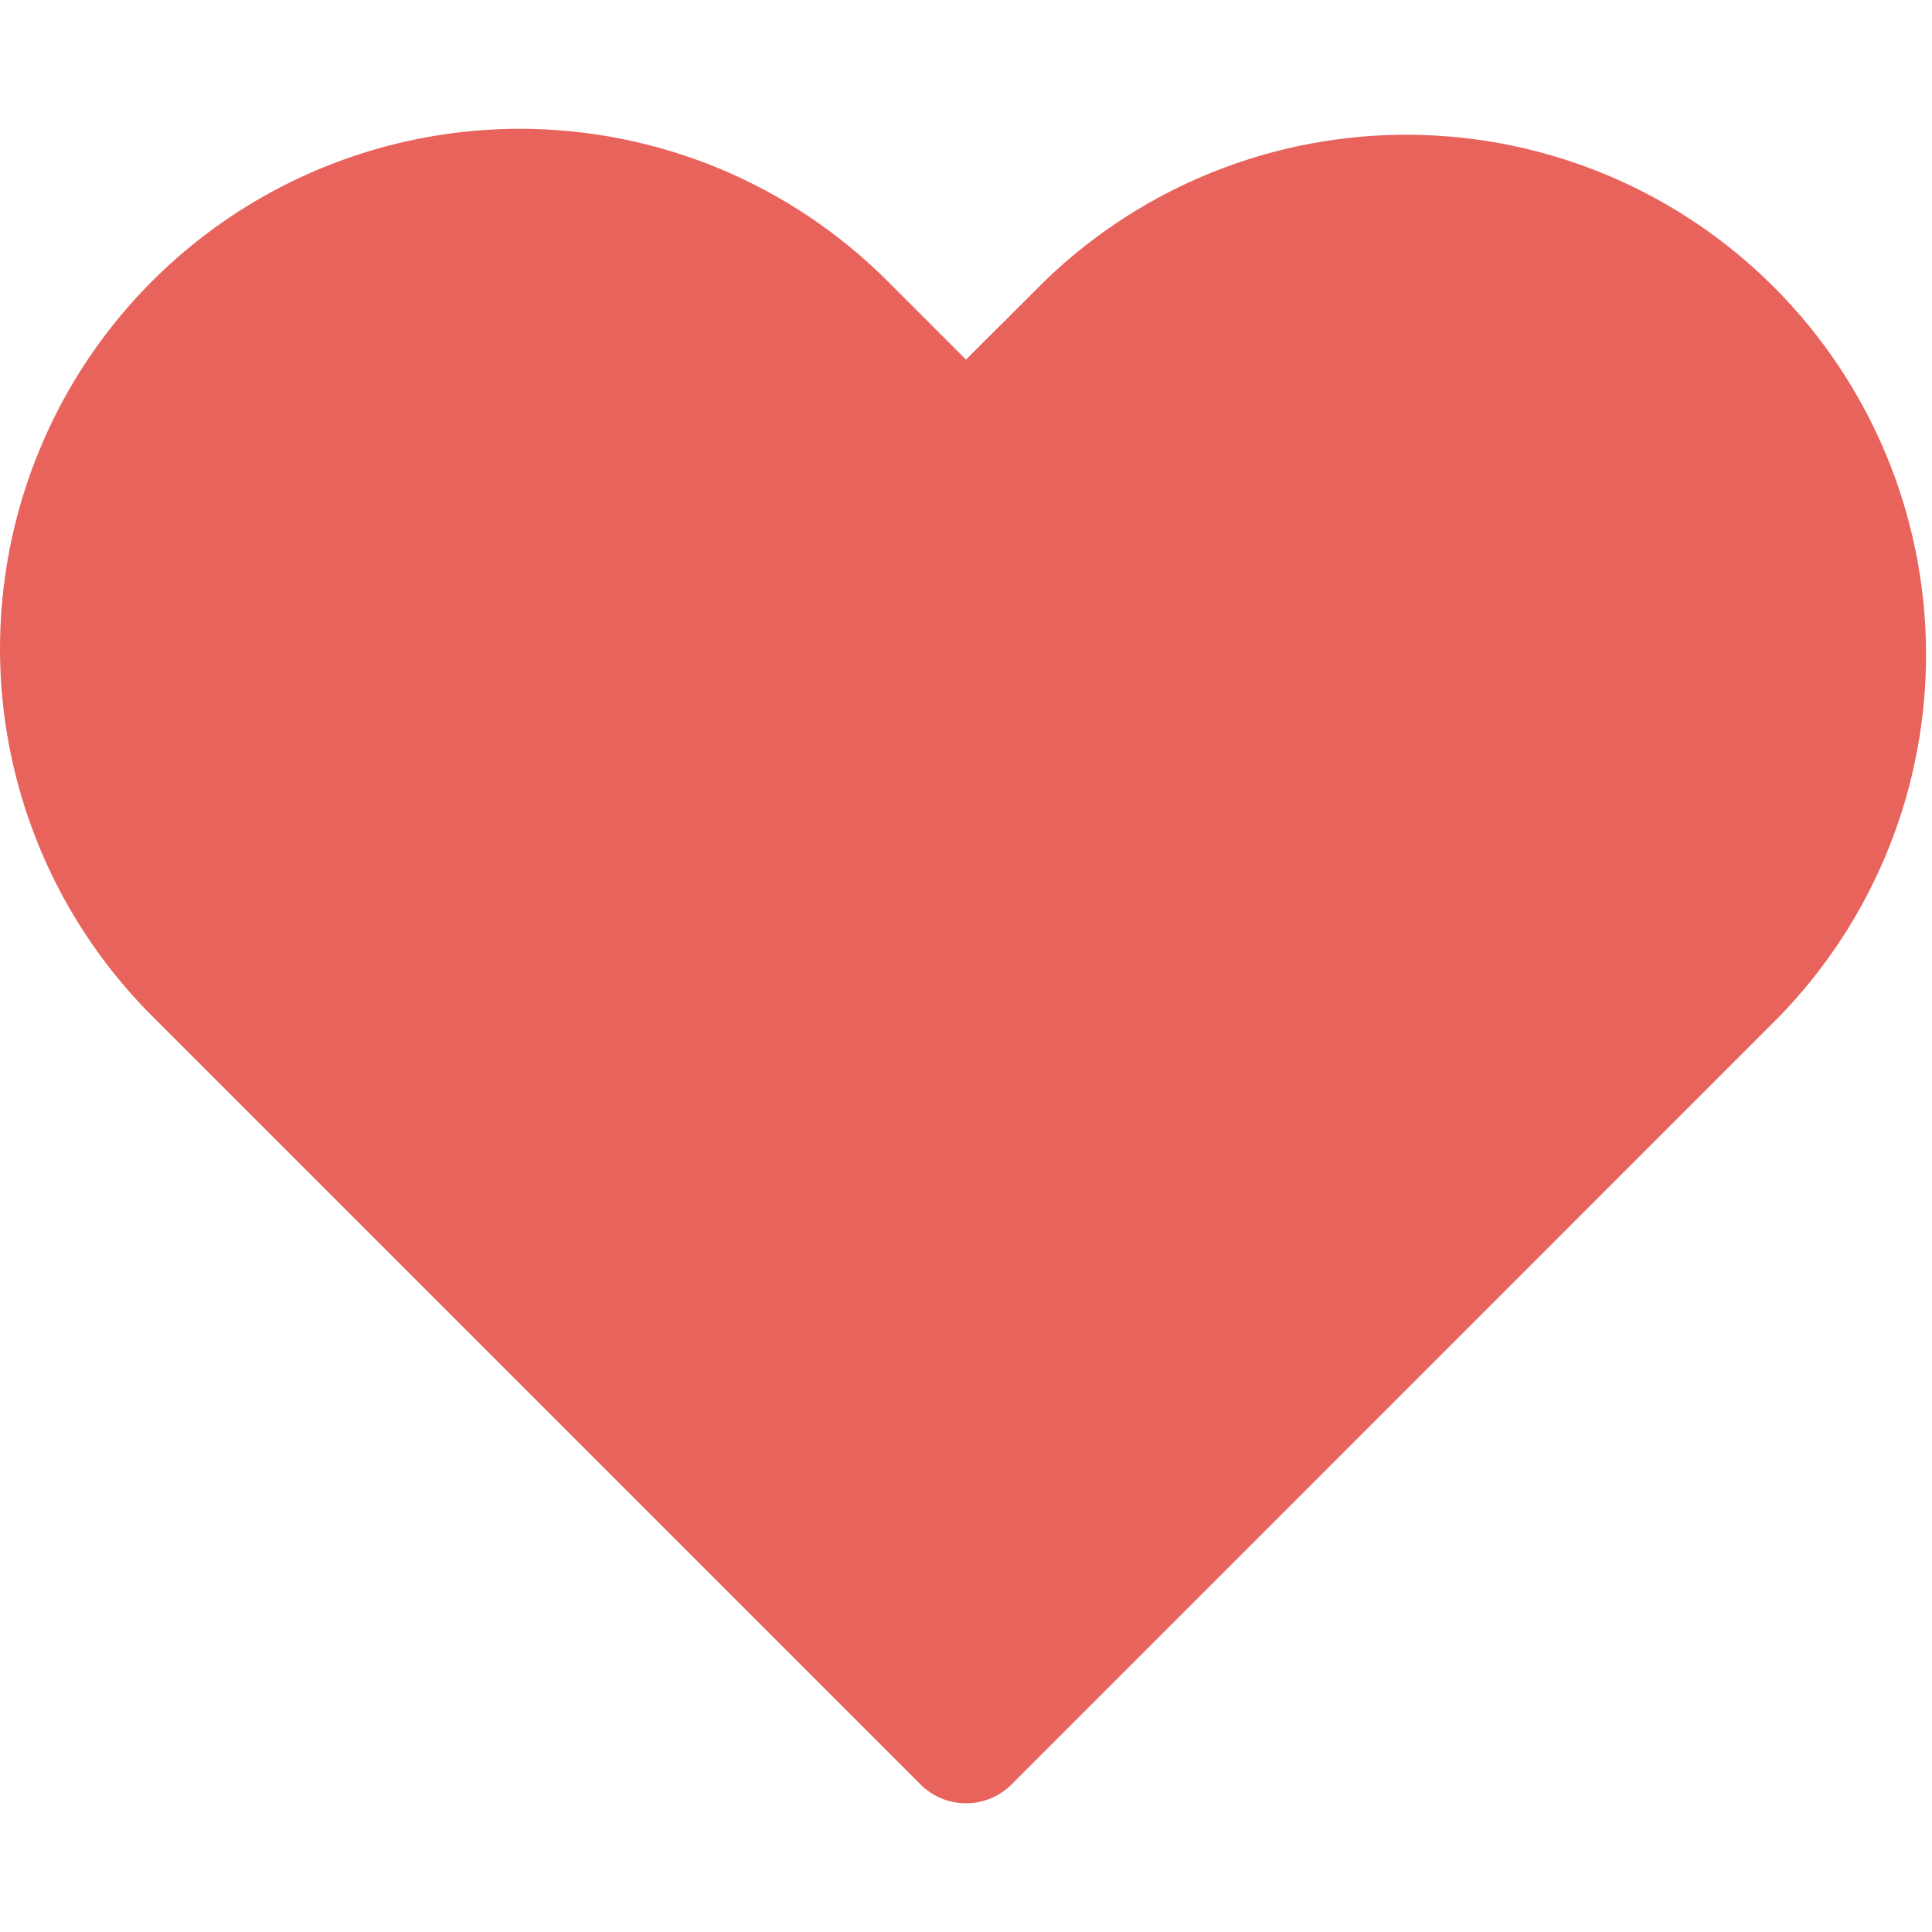 <svg width="24" height="24" viewBox="0 0 24 24" fill="none" xmlns="http://www.w3.org/2000/svg">
<path d="M6.458 1.6C5.181 1.6 3.932 1.979 2.87 2.688C1.808 3.398 0.98 4.406 0.492 5.586C0.003 6.766 -0.125 8.065 0.124 9.317C0.373 10.57 0.988 11.721 1.892 12.624L11.434 22.166C11.508 22.241 11.597 22.3 11.694 22.34C11.791 22.381 11.895 22.401 12 22.401C12.106 22.401 12.21 22.381 12.307 22.34C12.404 22.3 12.492 22.241 12.567 22.166L22.109 12.622C23.288 11.405 23.94 9.773 23.926 8.079C23.912 6.384 23.233 4.763 22.035 3.565C20.837 2.367 19.216 1.688 17.522 1.674C15.827 1.66 14.195 2.313 12.978 3.491L12 4.467L11.024 3.491C10.425 2.891 9.712 2.416 8.929 2.091C8.145 1.767 7.306 1.6 6.458 1.6Z" fill="#E8635C"/>
</svg>
